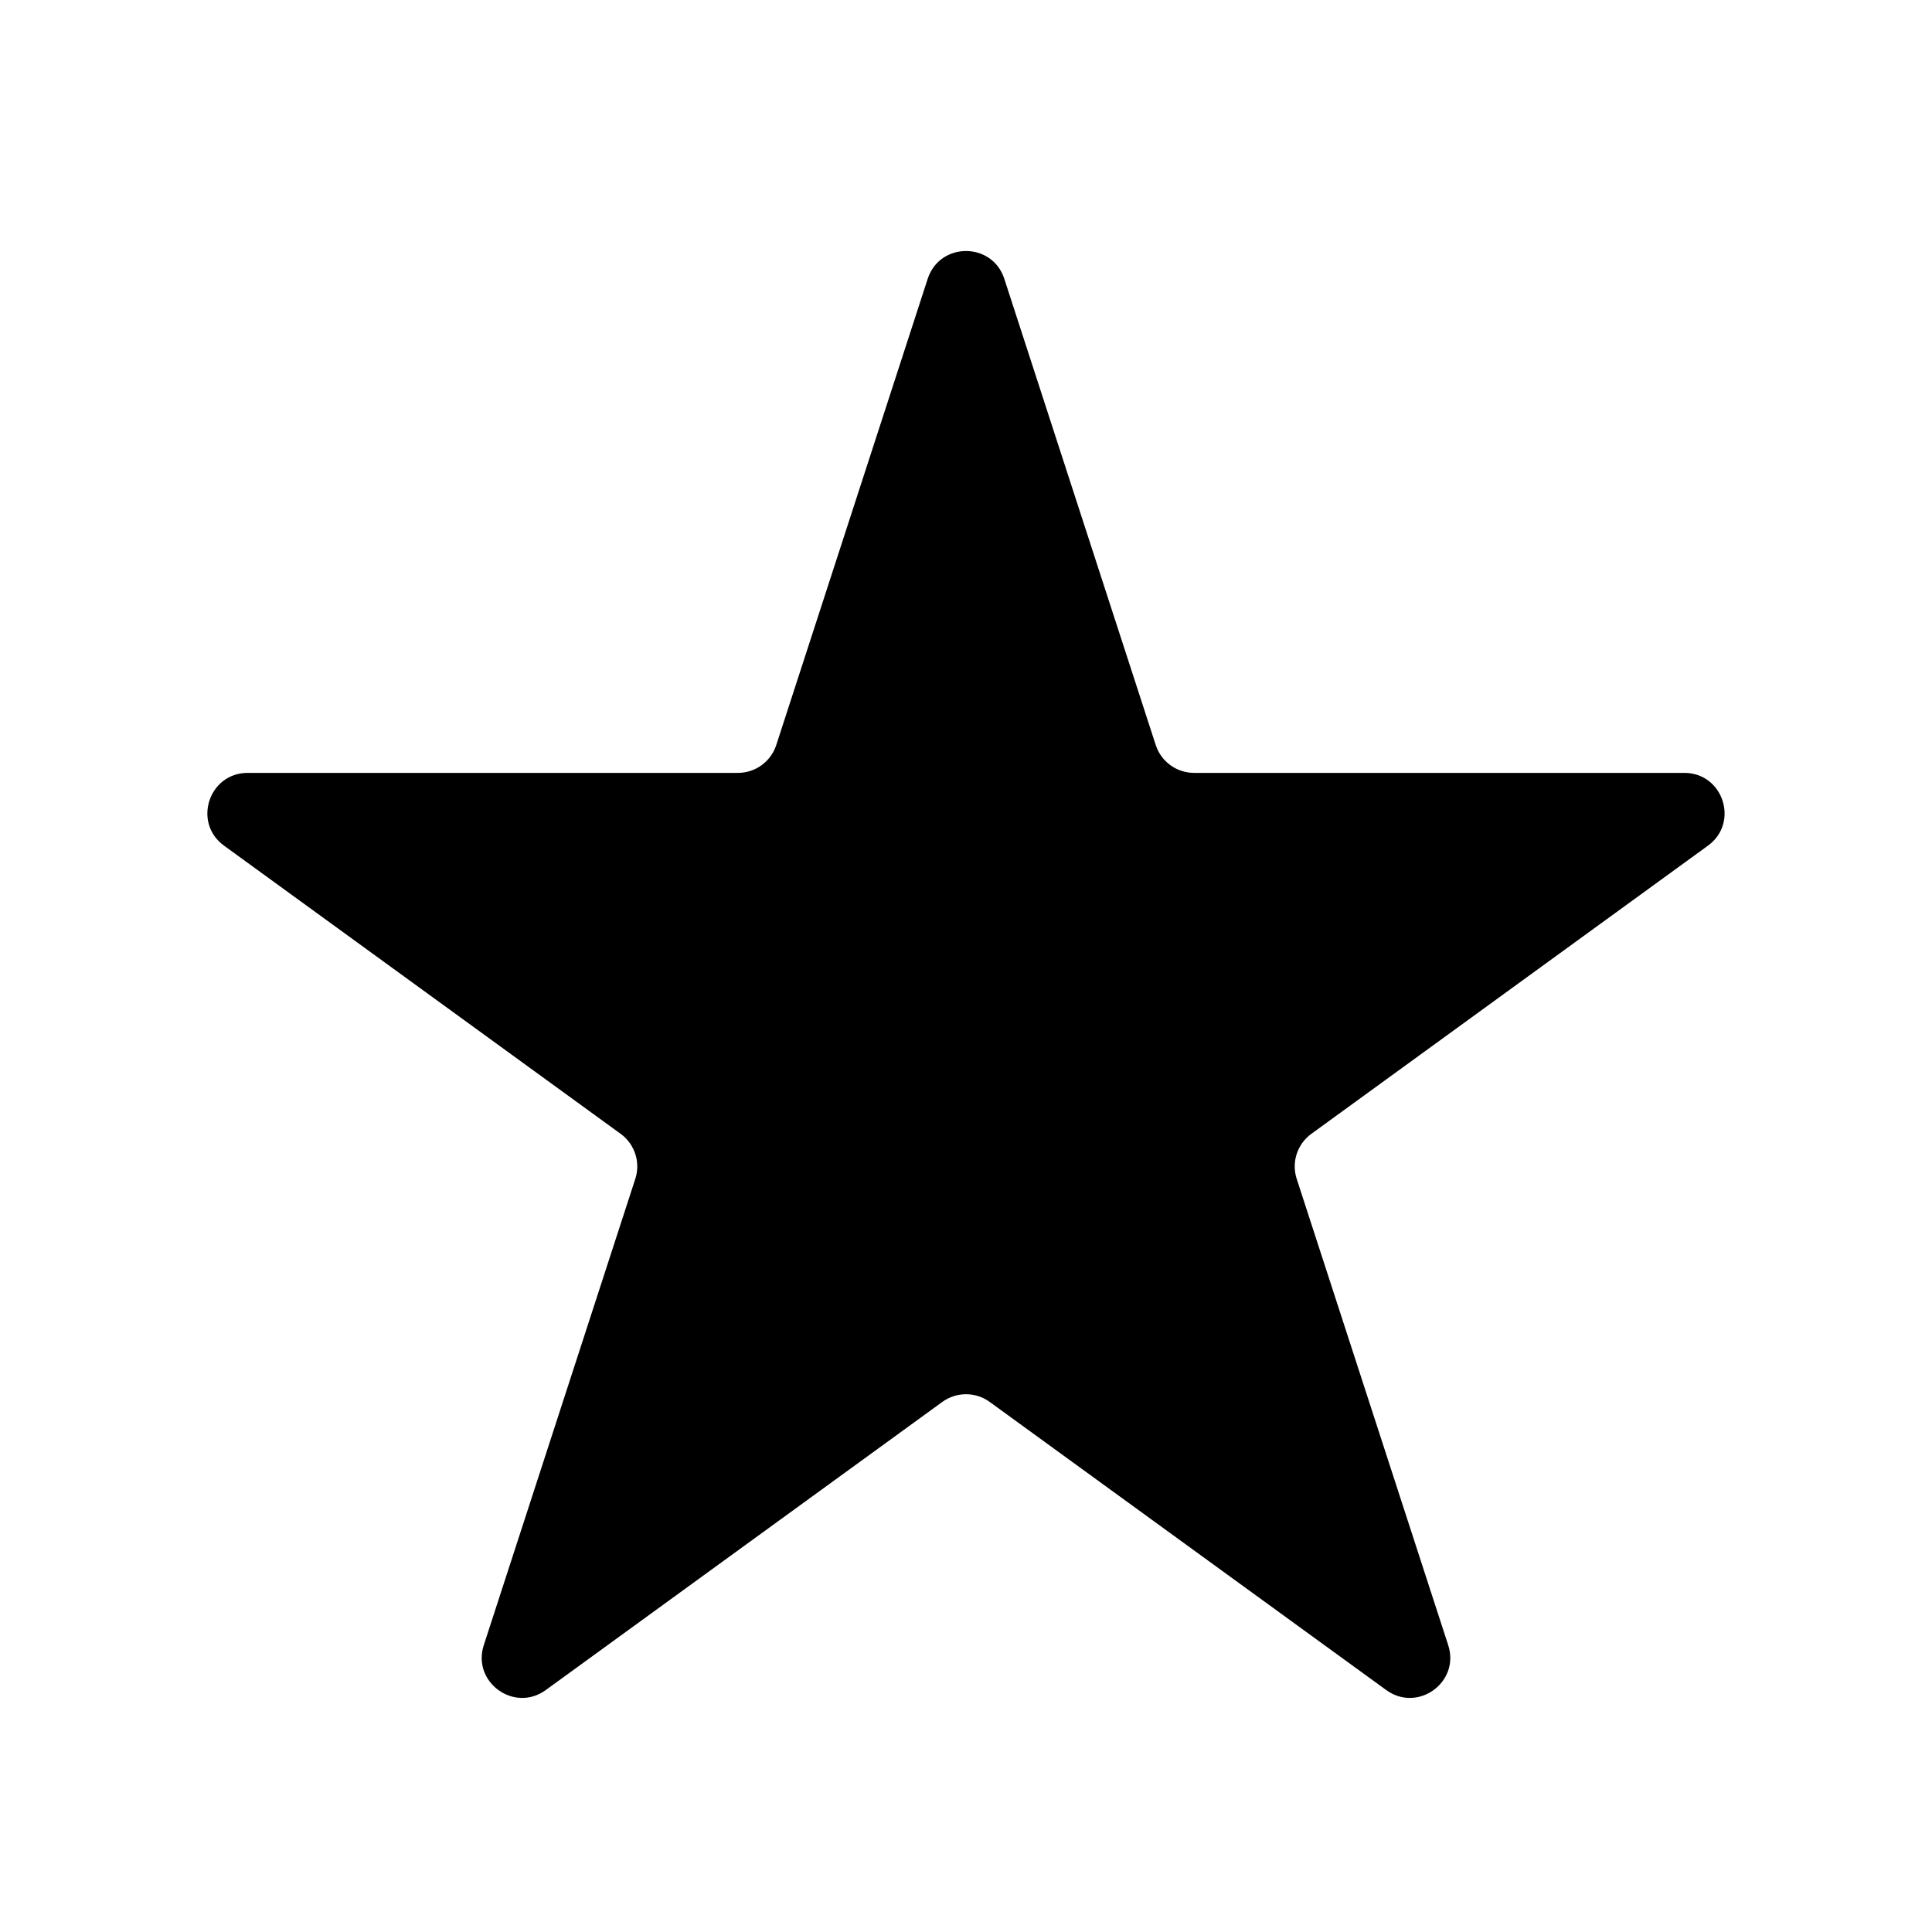 <svg width="24" height="24" viewBox="0 0 24 24" fill="none" xmlns="http://www.w3.org/2000/svg">
<path d="M11.524 3.464C11.674 3.003 12.326 3.003 12.476 3.464L14.357 9.255C14.424 9.461 14.616 9.601 14.833 9.601H20.923C21.407 9.601 21.608 10.221 21.217 10.505L16.29 14.085C16.115 14.212 16.041 14.438 16.108 14.644L17.99 20.436C18.14 20.896 17.613 21.279 17.221 20.995L12.294 17.415C12.119 17.288 11.881 17.288 11.706 17.415L6.779 20.995C6.387 21.279 5.86 20.896 6.01 20.436L7.892 14.644C7.959 14.438 7.885 14.212 7.71 14.085L2.783 10.505C2.391 10.221 2.593 9.601 3.077 9.601H9.167C9.384 9.601 9.576 9.461 9.643 9.255L11.524 3.464Z" fill="black"/>
</svg>
